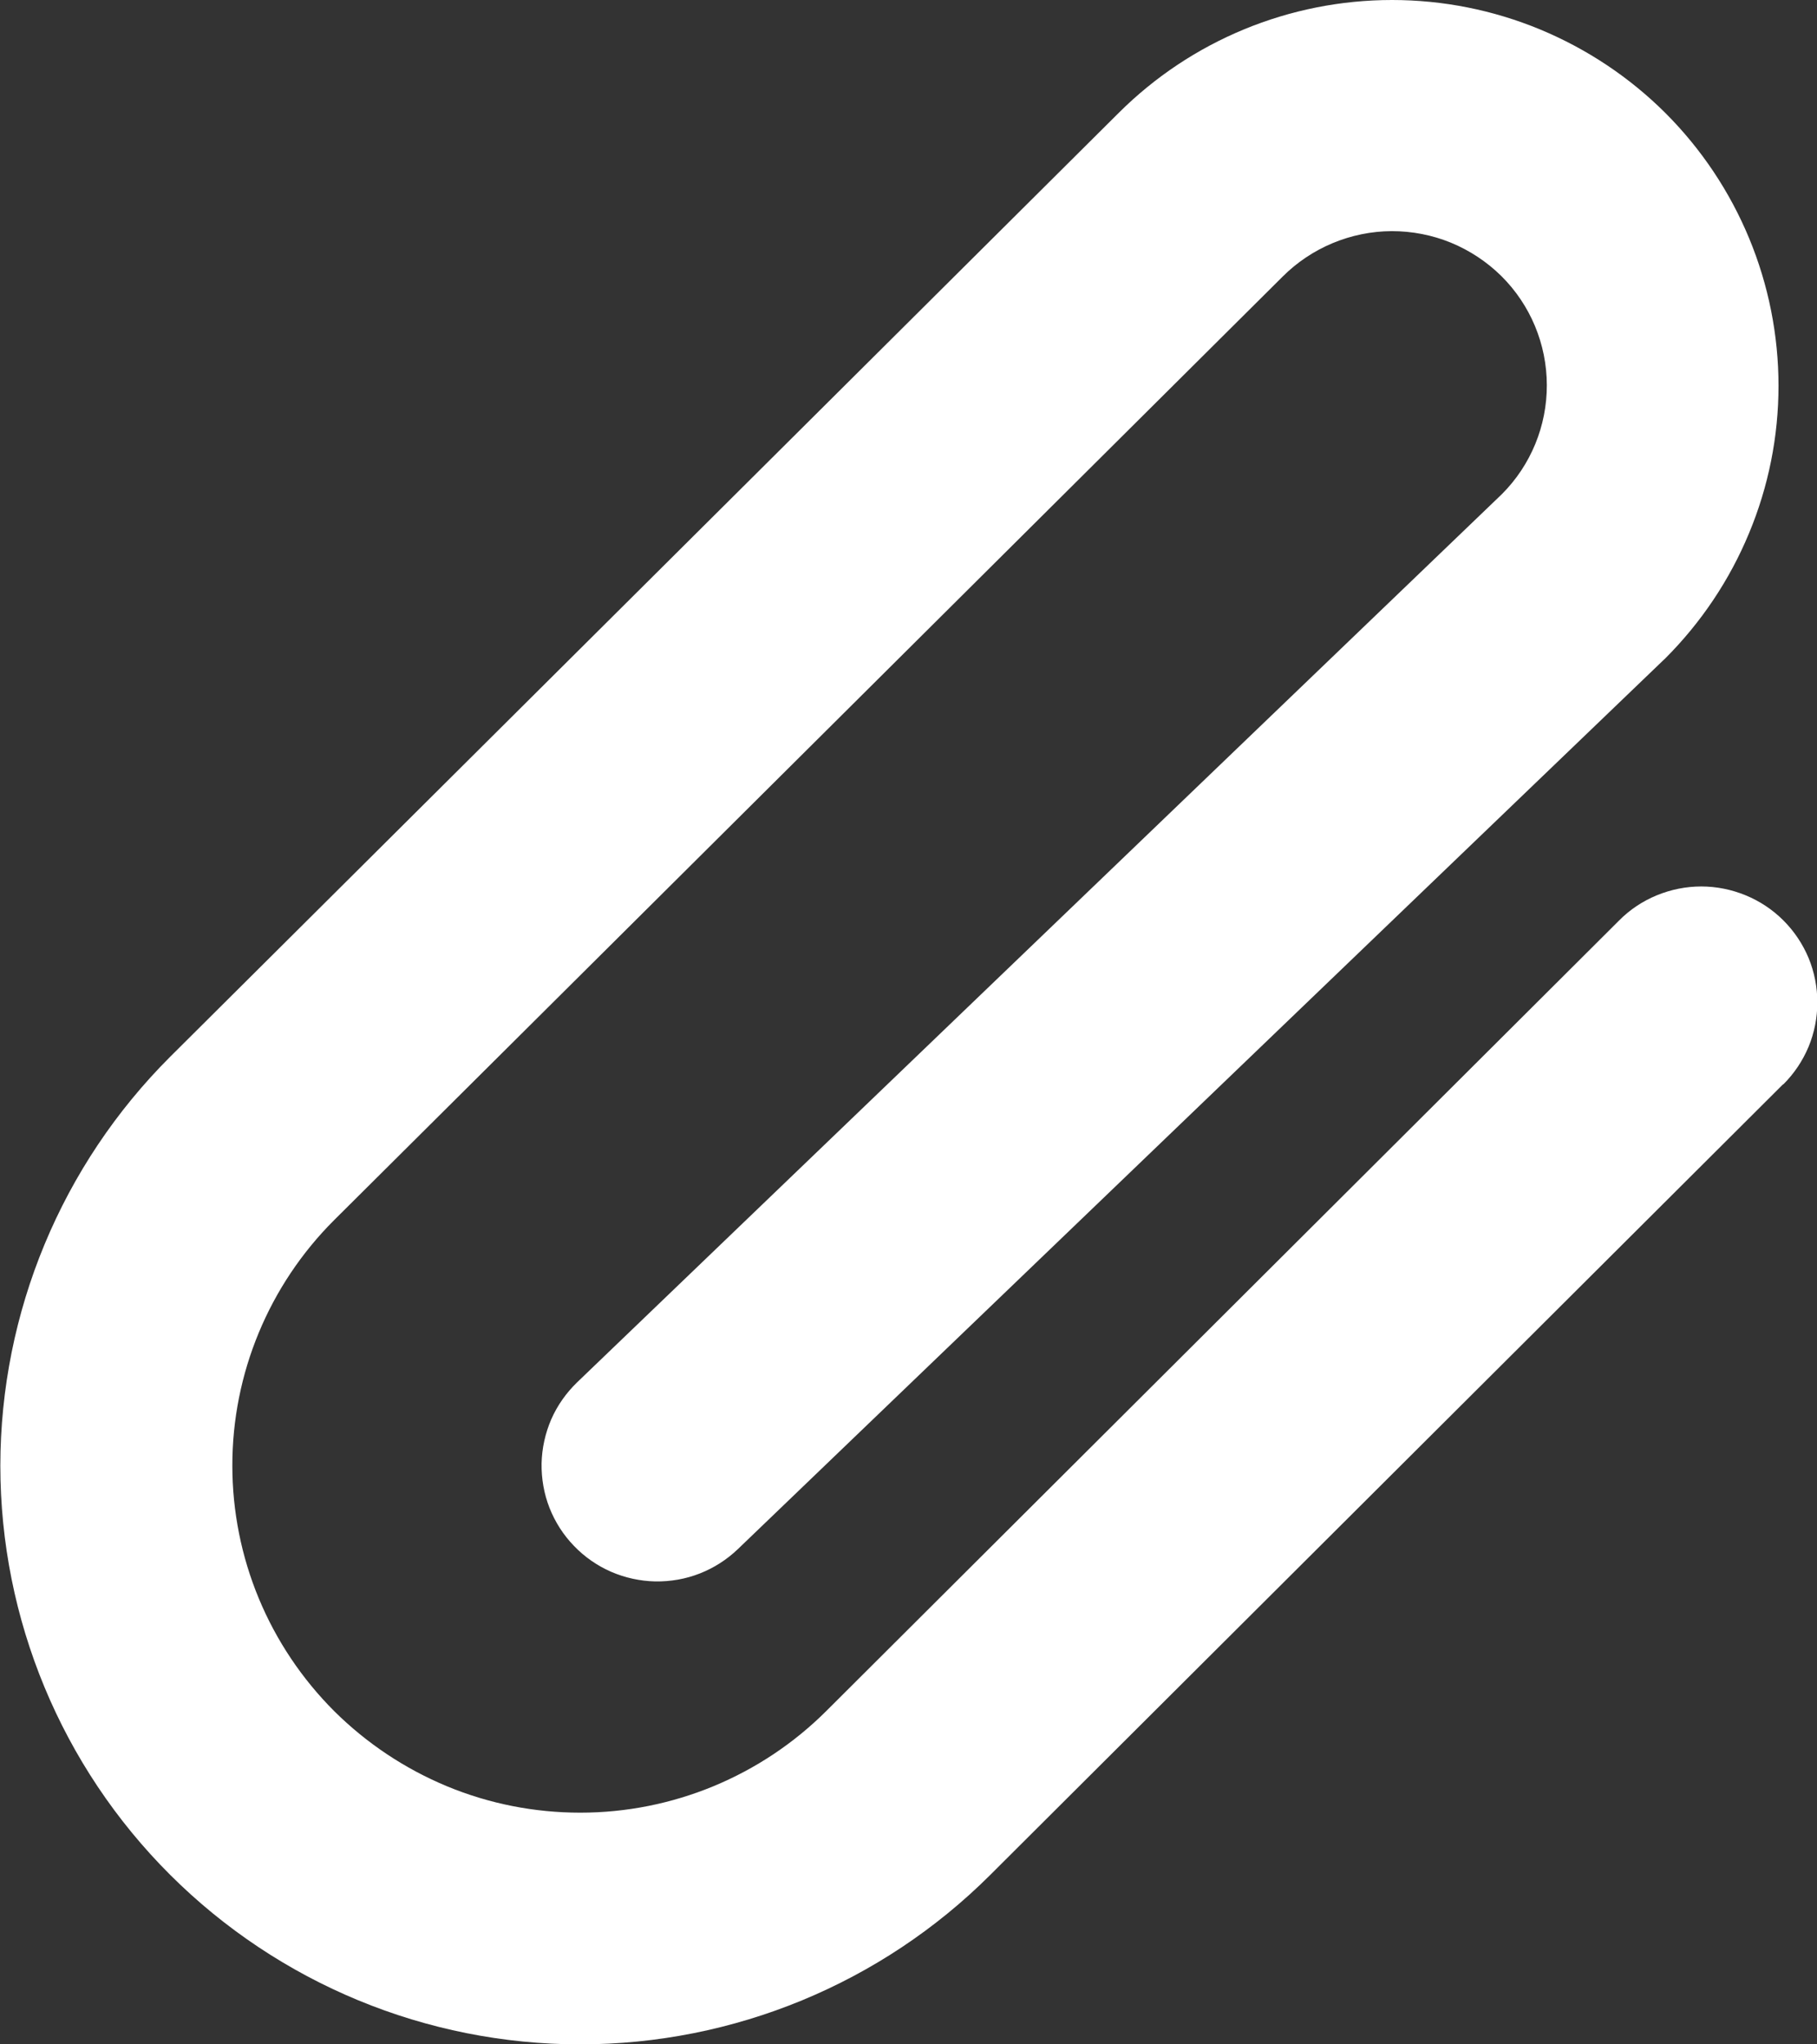 <svg width="16" height="18" viewBox="0 0 16 18" fill="none" xmlns="http://www.w3.org/2000/svg">
<rect x="0" y="0" width="16" height="18" fill="#333333" stroke="none"/>
<path d="M15.7 9.548L8.719 16.509C7.761 17.464 6.462 18 5.108 18C3.754 18 2.456 17.463 1.498 16.507C0.541 15.552 0.003 14.256 0.003 12.905C0.004 11.554 0.542 10.259 1.499 9.304L9.851 0.994C10.49 0.357 11.355 -0 12.258 1.19531e-07C12.705 0 13.148 0.088 13.561 0.259C13.973 0.43 14.349 0.68 14.665 0.995C14.981 1.311 15.231 1.685 15.402 2.097C15.573 2.509 15.661 2.951 15.661 3.397C15.661 3.843 15.573 4.284 15.401 4.696C15.23 5.108 14.979 5.482 14.663 5.798L14.649 5.811L6.498 13.639C6.401 13.732 6.287 13.805 6.162 13.854C6.038 13.903 5.904 13.926 5.77 13.924C5.636 13.921 5.504 13.892 5.381 13.839C5.258 13.785 5.147 13.708 5.054 13.611C4.961 13.515 4.888 13.401 4.839 13.277C4.79 13.152 4.767 13.019 4.769 12.885C4.772 12.752 4.801 12.62 4.854 12.497C4.908 12.374 4.986 12.264 5.082 12.171L13.225 4.351C13.48 4.096 13.622 3.75 13.621 3.39C13.62 3.029 13.476 2.684 13.22 2.43C13.093 2.305 12.942 2.205 12.777 2.137C12.611 2.069 12.434 2.035 12.255 2.035C11.895 2.037 11.549 2.181 11.294 2.436L2.942 10.743C2.368 11.316 2.045 12.094 2.046 12.905C2.046 13.306 2.125 13.703 2.279 14.074C2.433 14.445 2.659 14.782 2.943 15.066C3.228 15.349 3.566 15.574 3.937 15.728C4.309 15.882 4.707 15.96 5.11 15.96C5.922 15.96 6.701 15.638 7.276 15.065L14.258 8.104C14.352 8.009 14.465 7.934 14.589 7.883C14.713 7.832 14.846 7.805 14.981 7.805C15.115 7.805 15.248 7.832 15.372 7.883C15.496 7.934 15.609 8.009 15.704 8.104C15.799 8.199 15.874 8.311 15.926 8.435C15.977 8.559 16.003 8.692 16.003 8.826C16.003 8.96 15.977 9.092 15.926 9.216C15.874 9.34 15.799 9.452 15.704 9.547L15.7 9.548Z" fill="white"/>
</svg>
